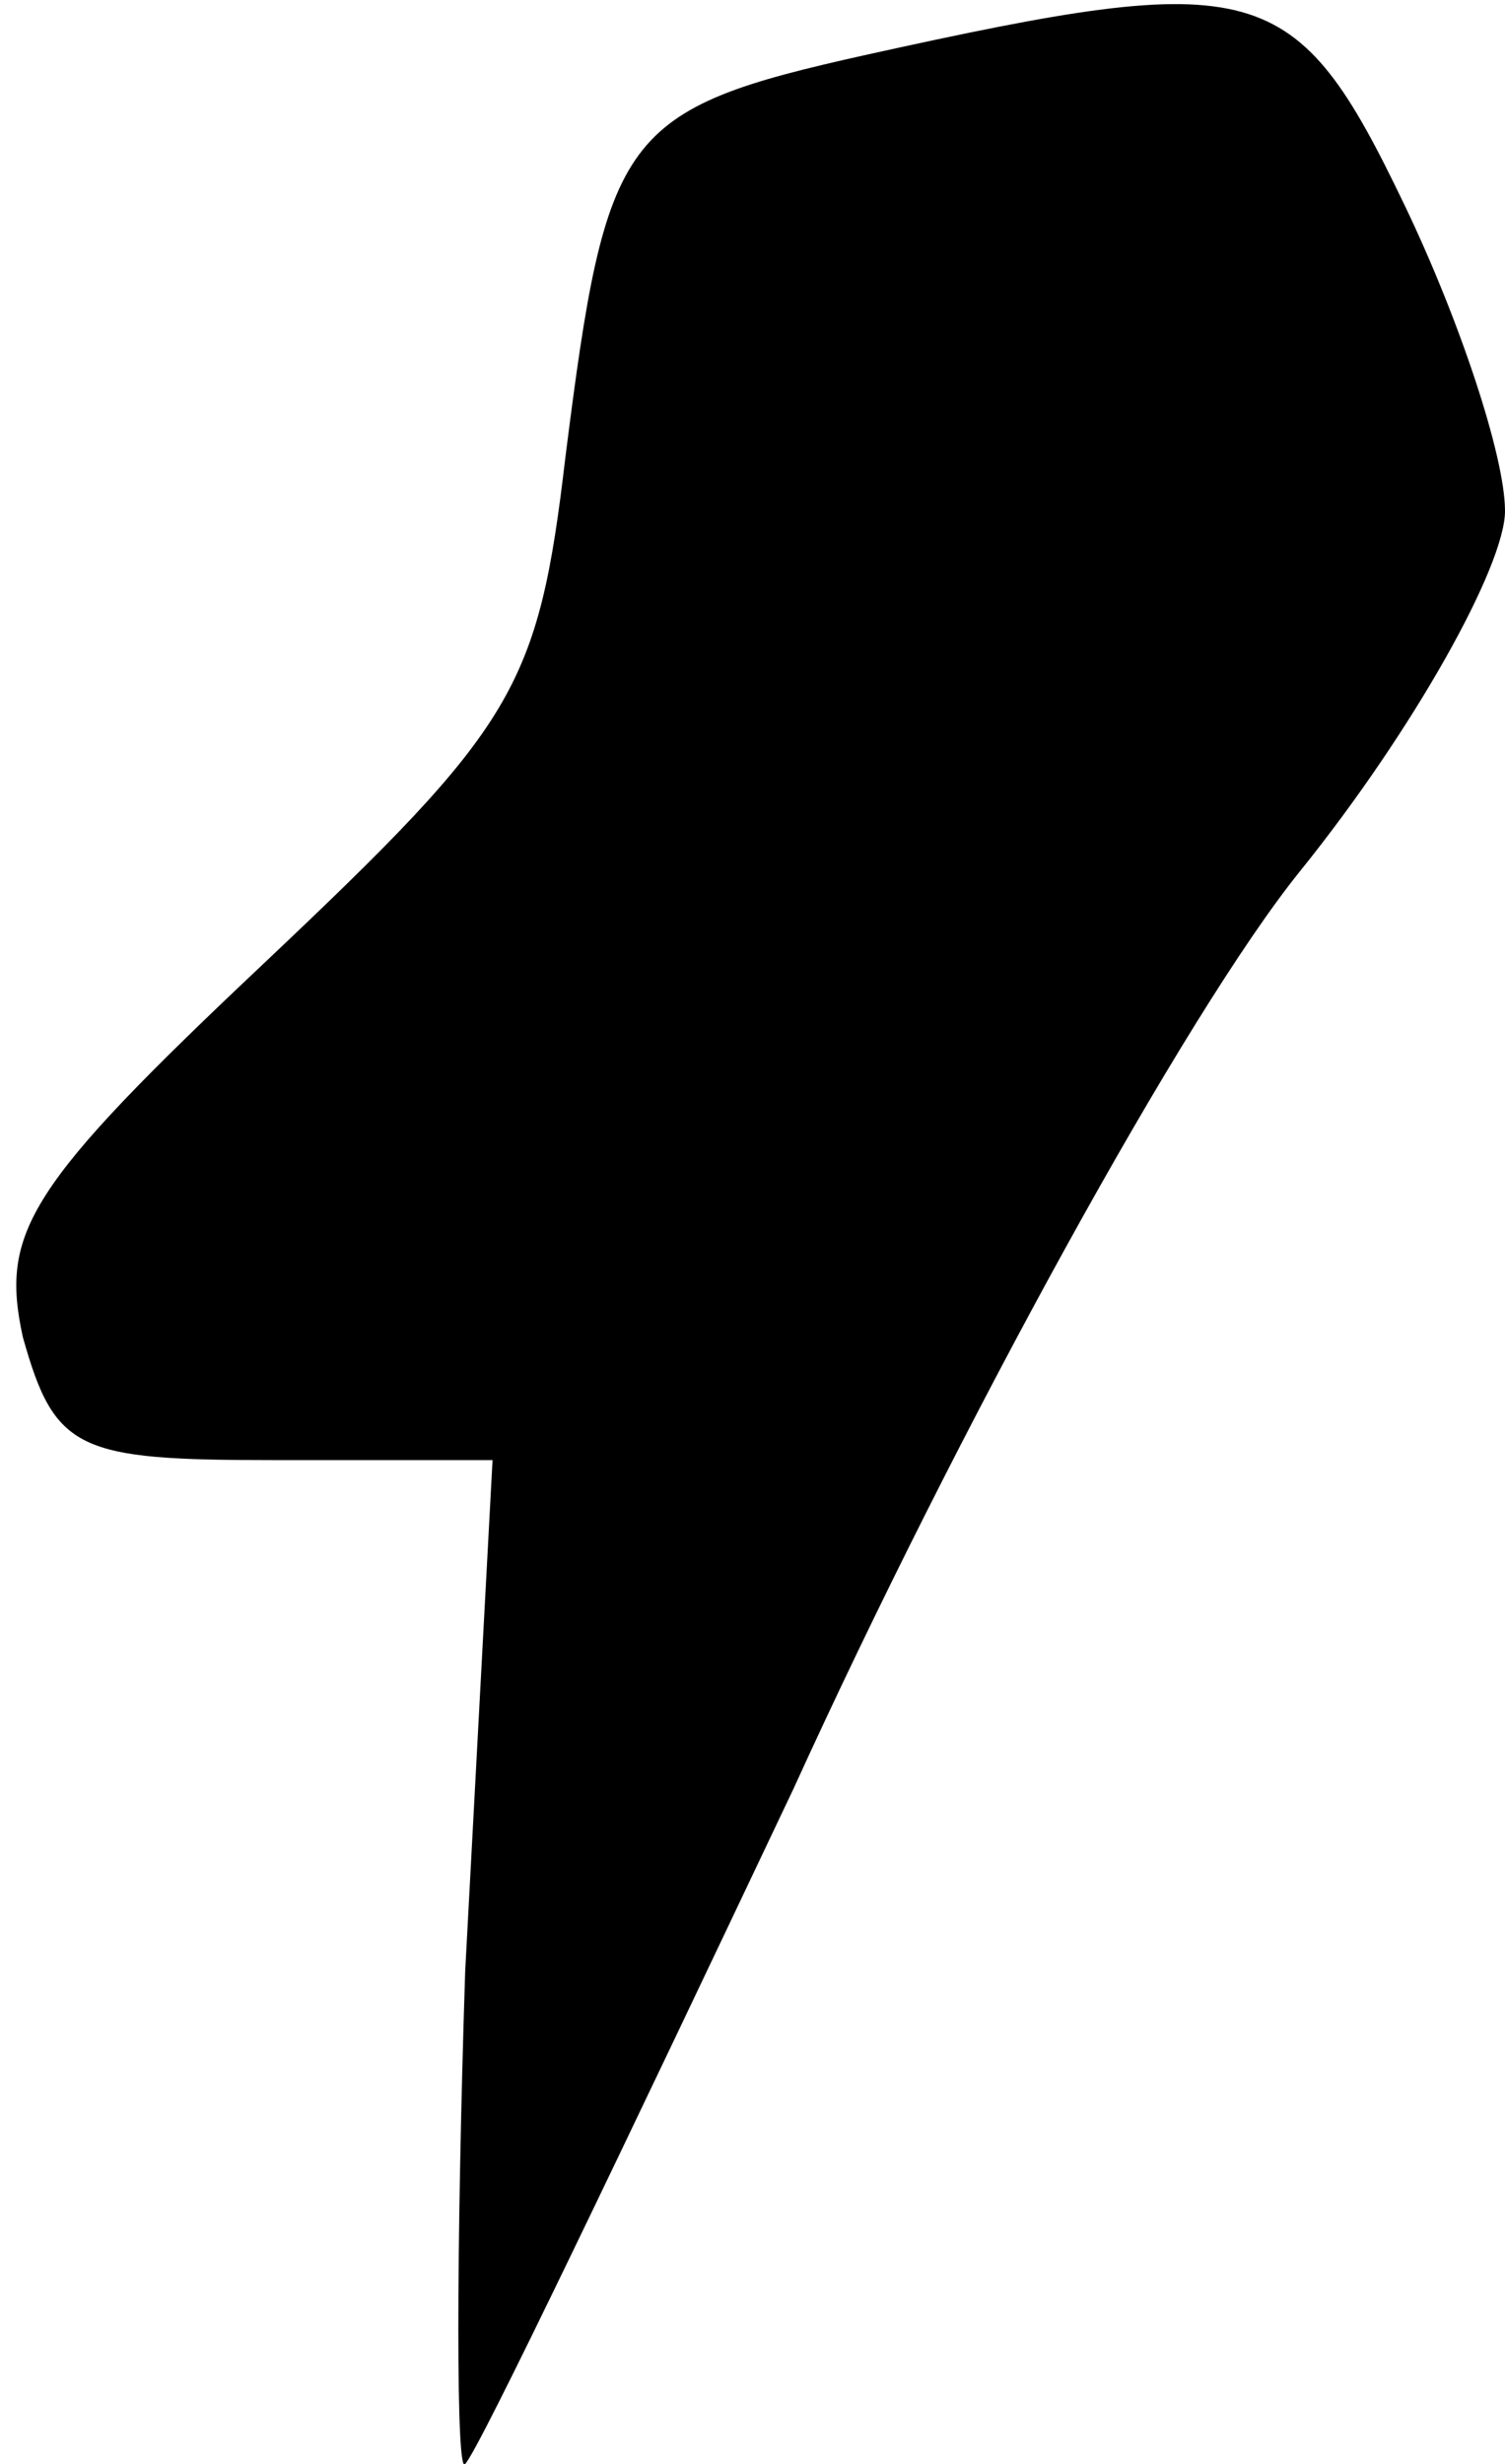 <?xml version="1.0" standalone="no"?>
<!DOCTYPE svg PUBLIC "-//W3C//DTD SVG 20010904//EN"
 "http://www.w3.org/TR/2001/REC-SVG-20010904/DTD/svg10.dtd">
<svg version="1.0" xmlns="http://www.w3.org/2000/svg"
 width="33pt" height="54pt" viewBox="0 0 33 54"
 preserveAspectRatio="xMidYMid meet">
<g transform="translate(0,54) scale(0.1,-0.1)"
fill="#000000" stroke="none">
<path fill="#000000" stroke="none" d="M190 528 c-54 -12 -57 -17 -66 -88 -6
-51 -11 -59 -66 -111 -52 -49 -58 -59 -53 -82 7 -25 12 -27 55 -27 l48 0 -6
-112 c-2 -62 -2 -111 0 -108 3 3 35 70 72 148 36 79 86 170 111 201 25 31 45
67 45 79 0 12 -10 42 -22 67 -24 50 -32 52 -118 33z"/>
</g>
</svg>
